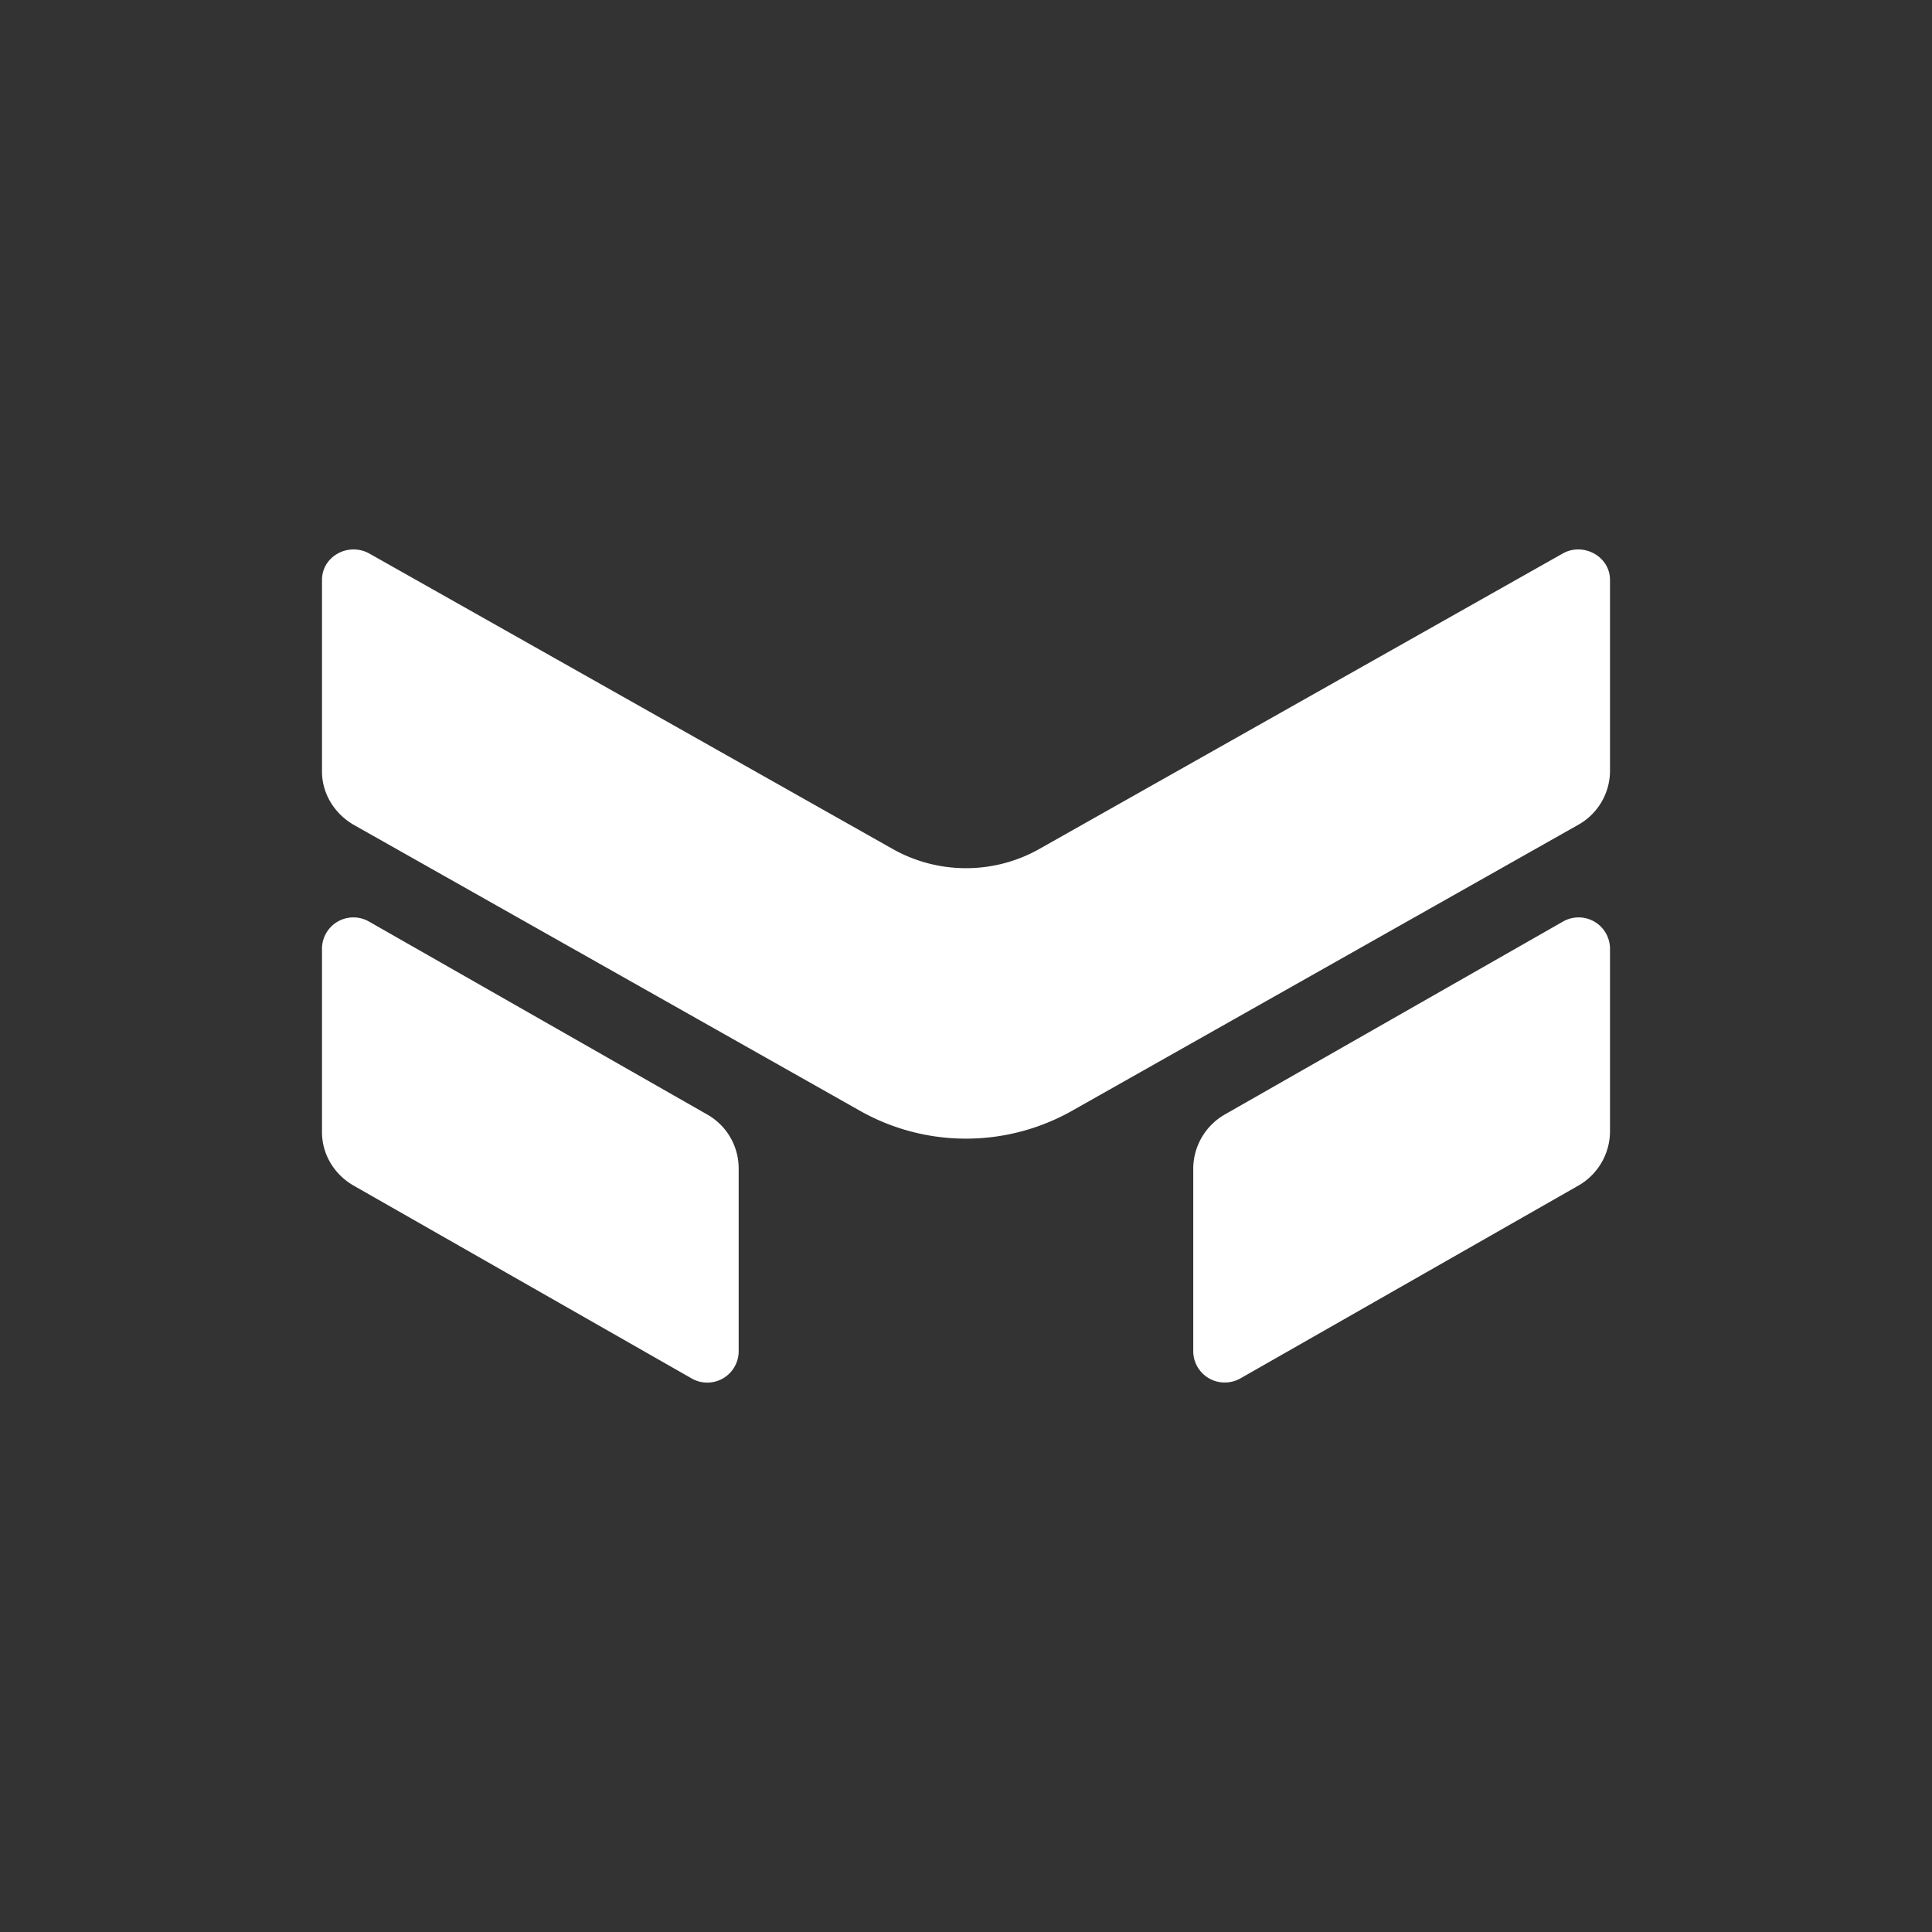<svg xmlns="http://www.w3.org/2000/svg" width="24" height="24" fill="none" viewBox="0 0 24 24">
    <rect x="0" y="0" width="24" height="24" fill="#333333" stroke="none"/>
    <path fill="#fff" d="M4.584 6.874c-.26-.14-.584.038-.584.33v2.38c0 .27.15.519.39.66l6.306 3.562a2.68 2.68 0 0 0 2.608 0l6.305-3.562a.77.77 0 0 0 .391-.66v-2.38c0-.292-.33-.47-.584-.33l-6.503 3.671c-.565.32-1.261.32-1.826 0zm0 4.574a.39.39 0 0 0-.584.33v2.287c0 .268.146.518.386.659l4.207 2.4a.39.39 0 0 0 .583-.33v-2.287a.77.77 0 0 0-.385-.659zm15.416.33a.39.39 0 0 0-.584-.33l-4.207 2.4a.78.78 0 0 0-.386.66v2.286a.39.39 0 0 0 .392.38.4.4 0 0 0 .192-.05l4.207-2.4a.78.78 0 0 0 .386-.659z"/>
</svg>

